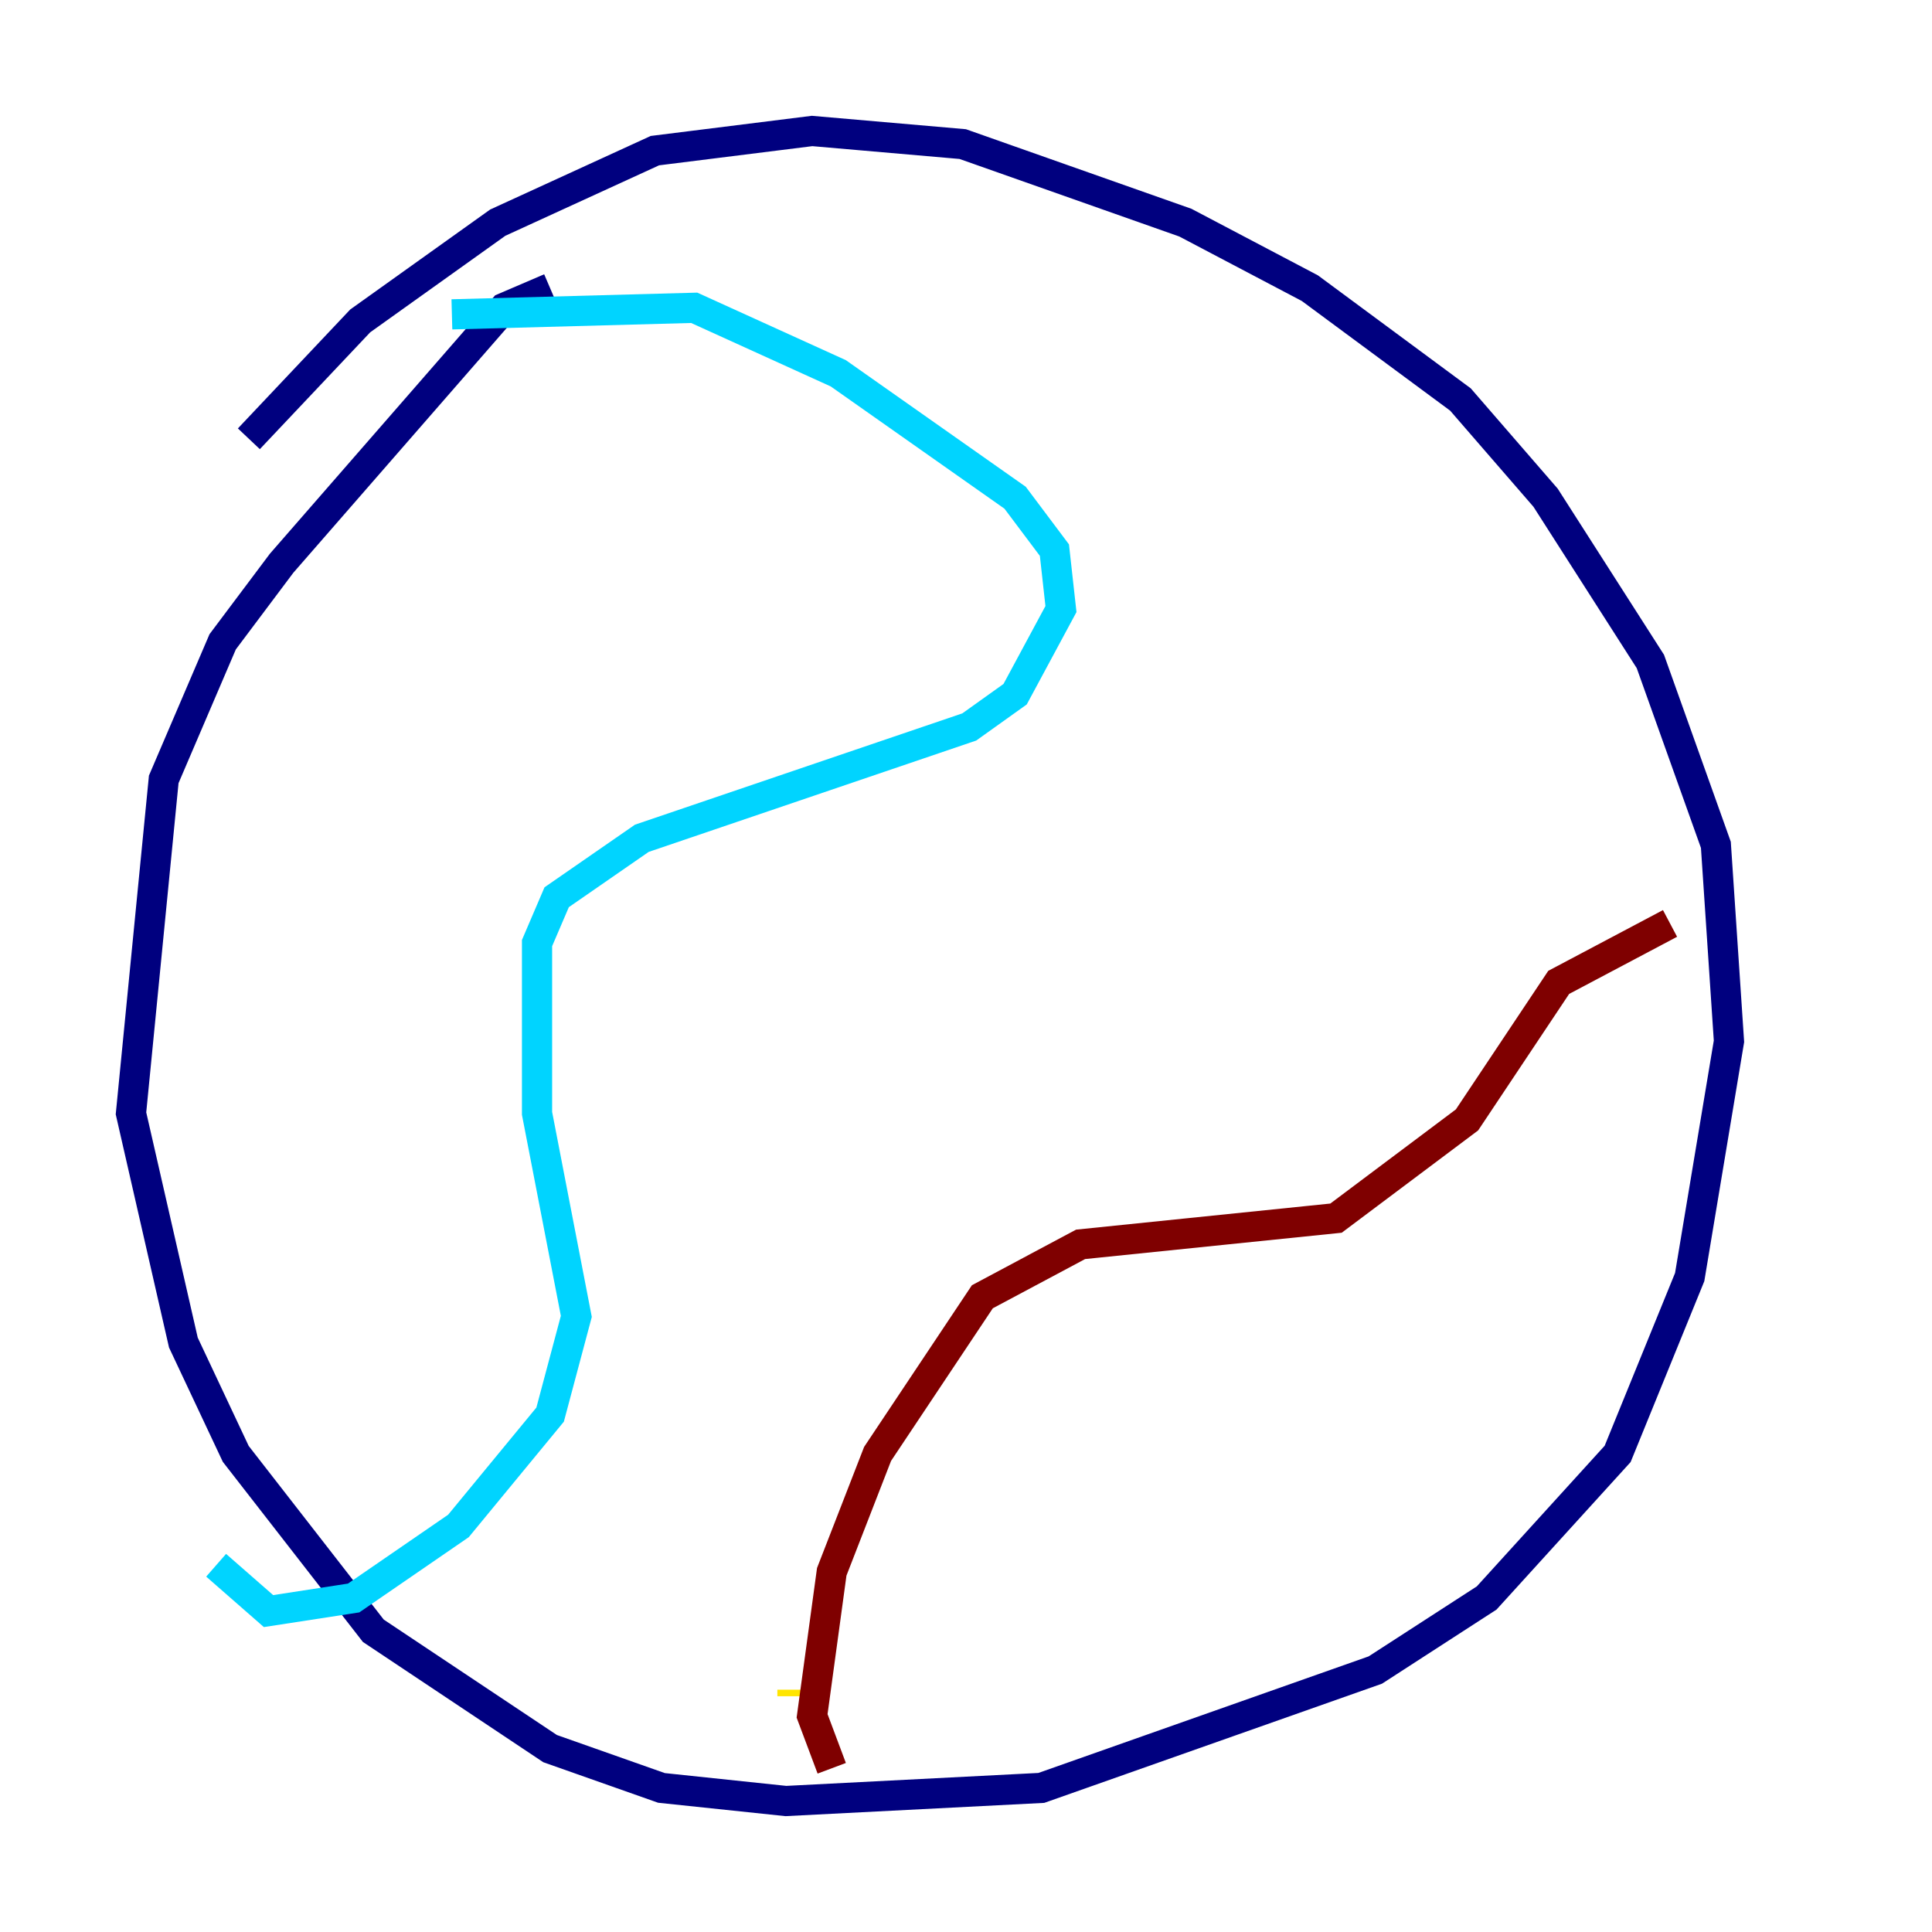 <?xml version="1.0" encoding="utf-8" ?>
<svg baseProfile="tiny" height="128" version="1.2" viewBox="0,0,128,128" width="128" xmlns="http://www.w3.org/2000/svg" xmlns:ev="http://www.w3.org/2001/xml-events" xmlns:xlink="http://www.w3.org/1999/xlink"><defs /><polyline fill="none" points="36.447,19.091 33.41,20.393 18.658,37.315 14.752,42.522 10.848,51.634 8.678,73.763 12.149,88.949 15.62,96.325 24.732,108.041 36.447,115.851 43.824,118.454 52.068,119.322 68.99,118.454 91.119,110.644 98.495,105.871 107.173,96.325 111.946,84.61 114.549,68.99 113.681,55.973 109.342,43.824 102.4,32.976 96.759,26.468 86.78,19.091 78.536,14.752 63.783,9.546 53.803,8.678 43.39,9.98 32.976,14.752 23.864,21.261 16.488,29.071" stroke="#00007f" stroke-width="2" /><polyline fill="none" points="29.939,20.827 45.993,20.393 55.539,24.732 67.254,32.976 69.858,36.447 70.291,40.352 67.254,45.993 64.217,48.163 42.522,55.539 36.881,59.444 35.58,62.481 35.58,73.763 38.183,87.214 36.447,93.722 30.373,101.098 23.43,105.871 17.79,106.739 14.319,103.702" stroke="#00d4ff" stroke-width="2" /><polyline fill="none" points="52.502,111.946 52.502,112.38" stroke="#ffe500" stroke-width="2" /><polyline fill="none" points="55.105,117.153 53.803,113.681 55.105,104.136 58.142,96.325 65.085,85.912 71.593,82.441 88.515,80.705 97.193,74.197 103.268,65.085 110.644,61.18" stroke="#7f0000" stroke-width="2" /></svg>